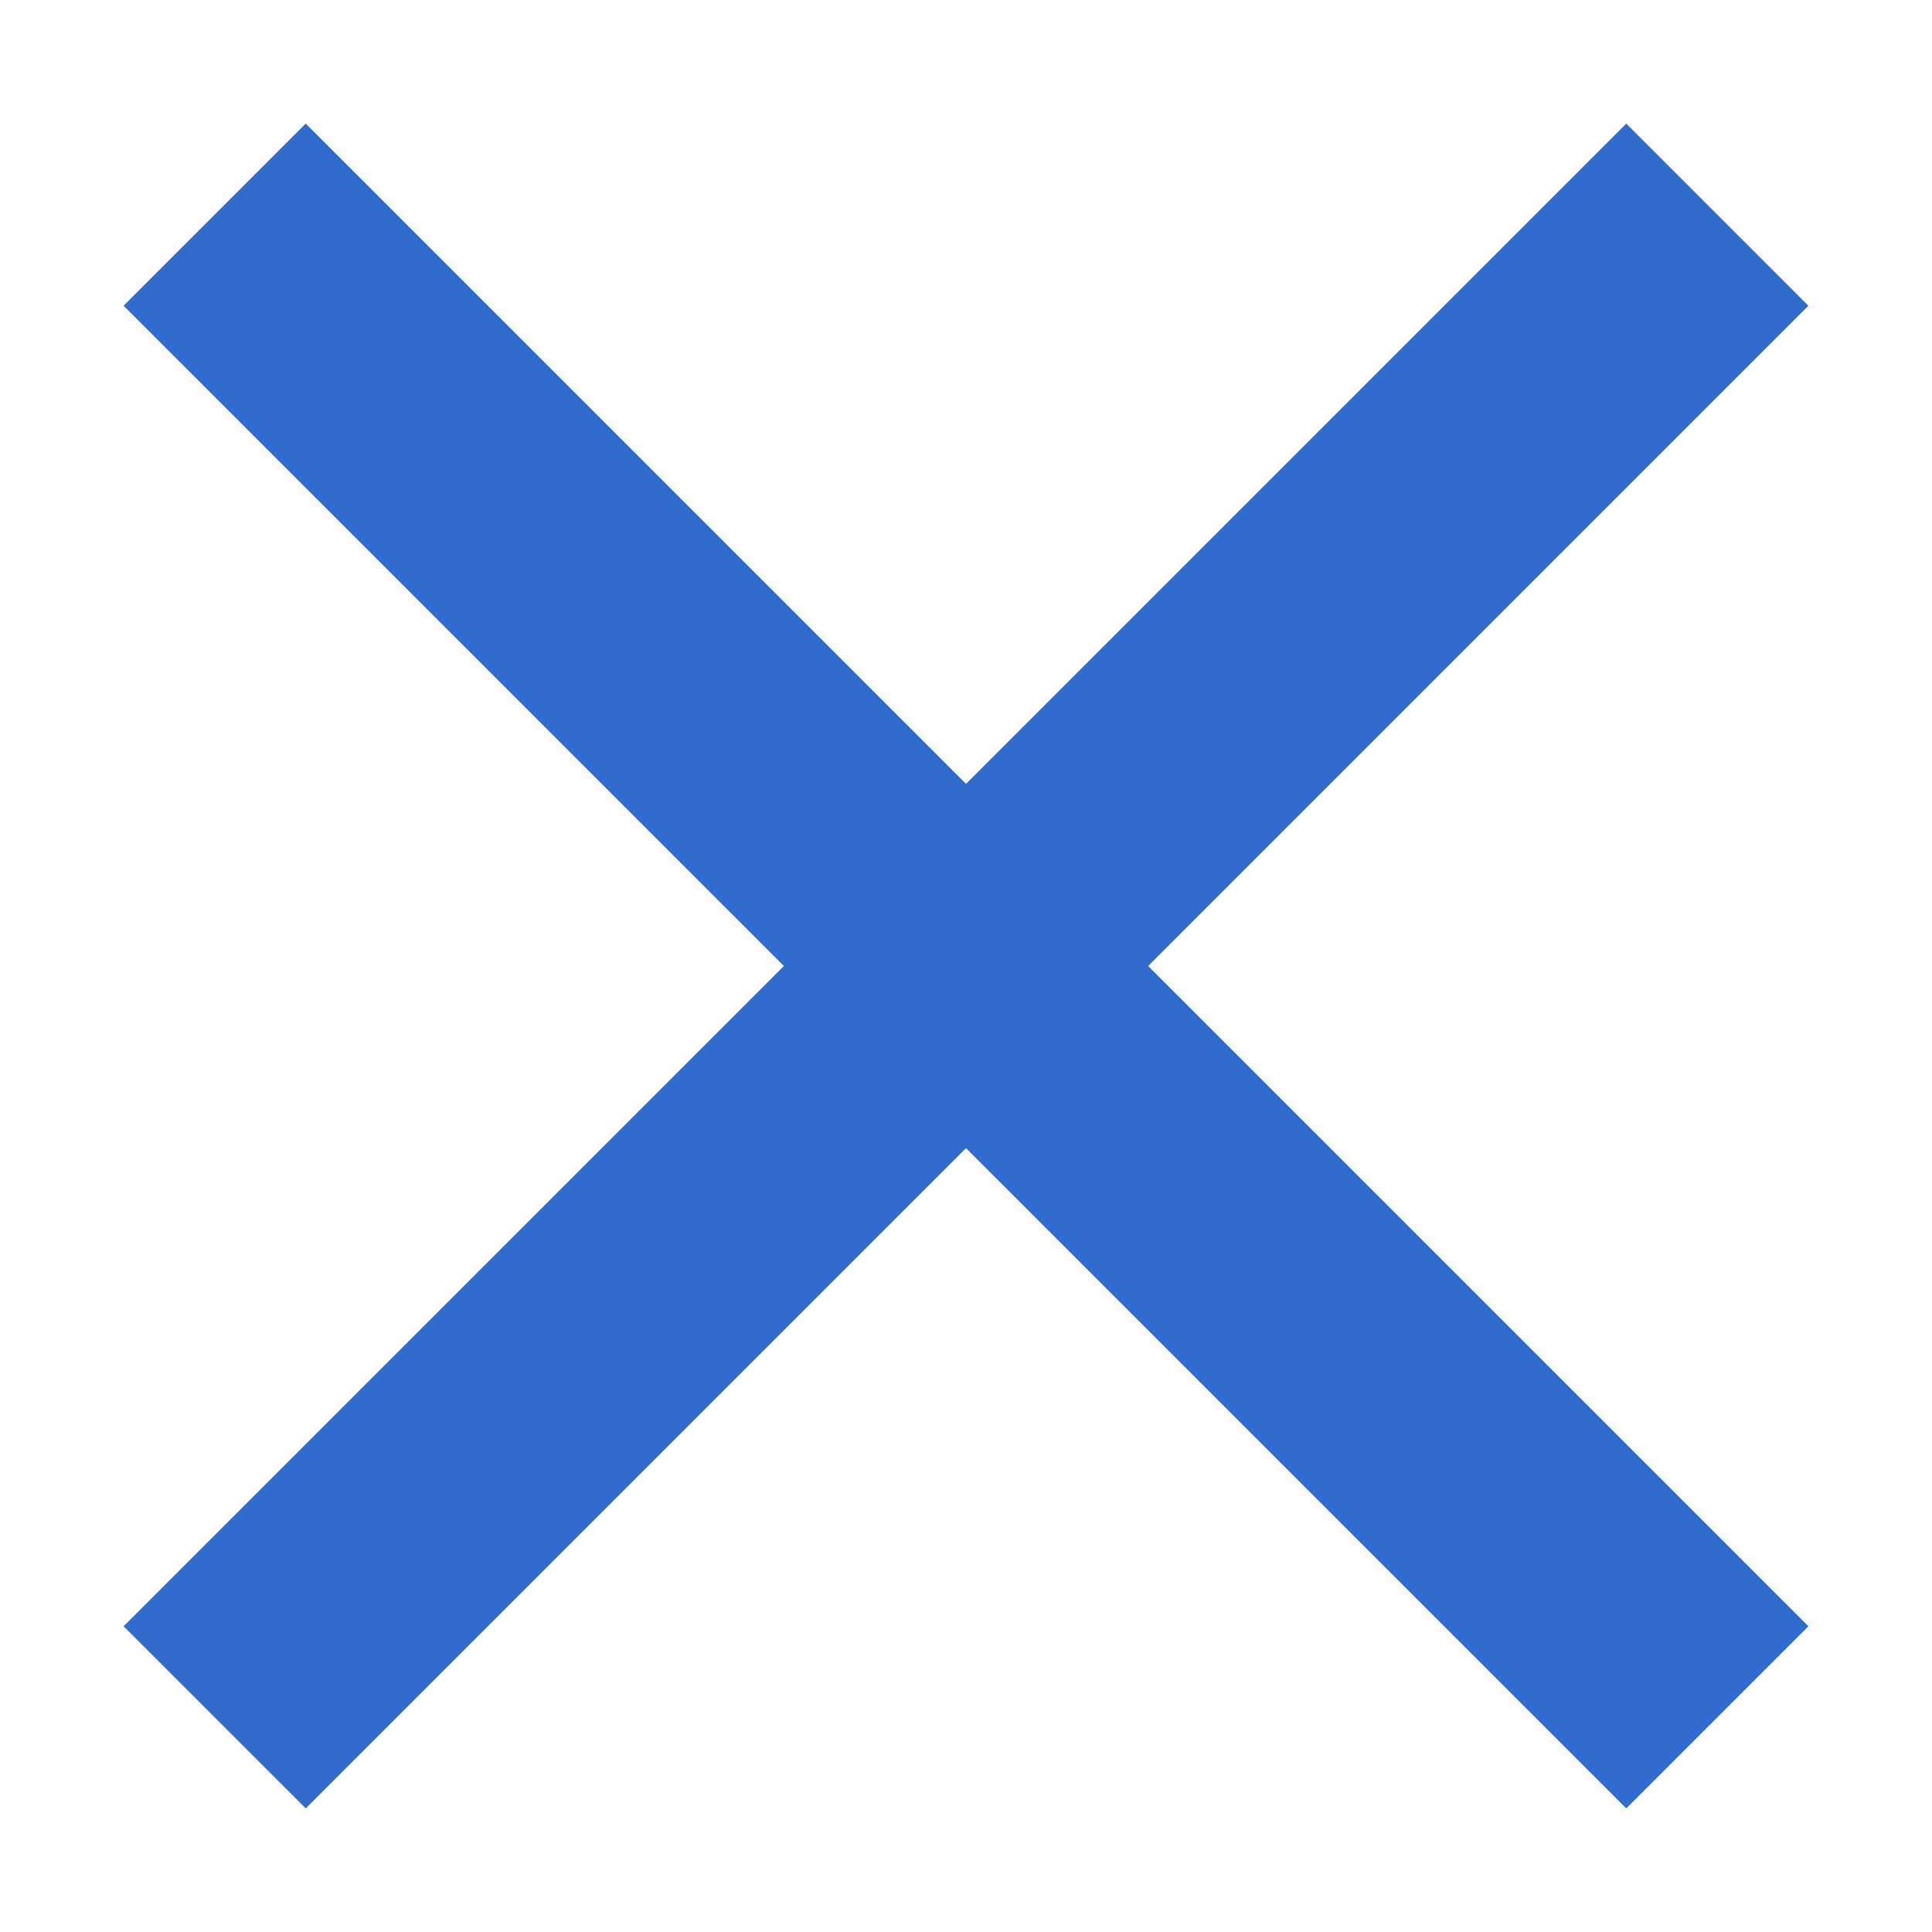 <svg width="9" height="9" viewBox="0 0 9 9" fill="none" xmlns="http://www.w3.org/2000/svg">
<path d="M1 1L4.5 4.5L8 1" stroke="#316bce" stroke-width="1.2"/>
<path d="M8 8L4.5 4.5L1 8" stroke="#316bce" stroke-width="1.2"/>
</svg>

